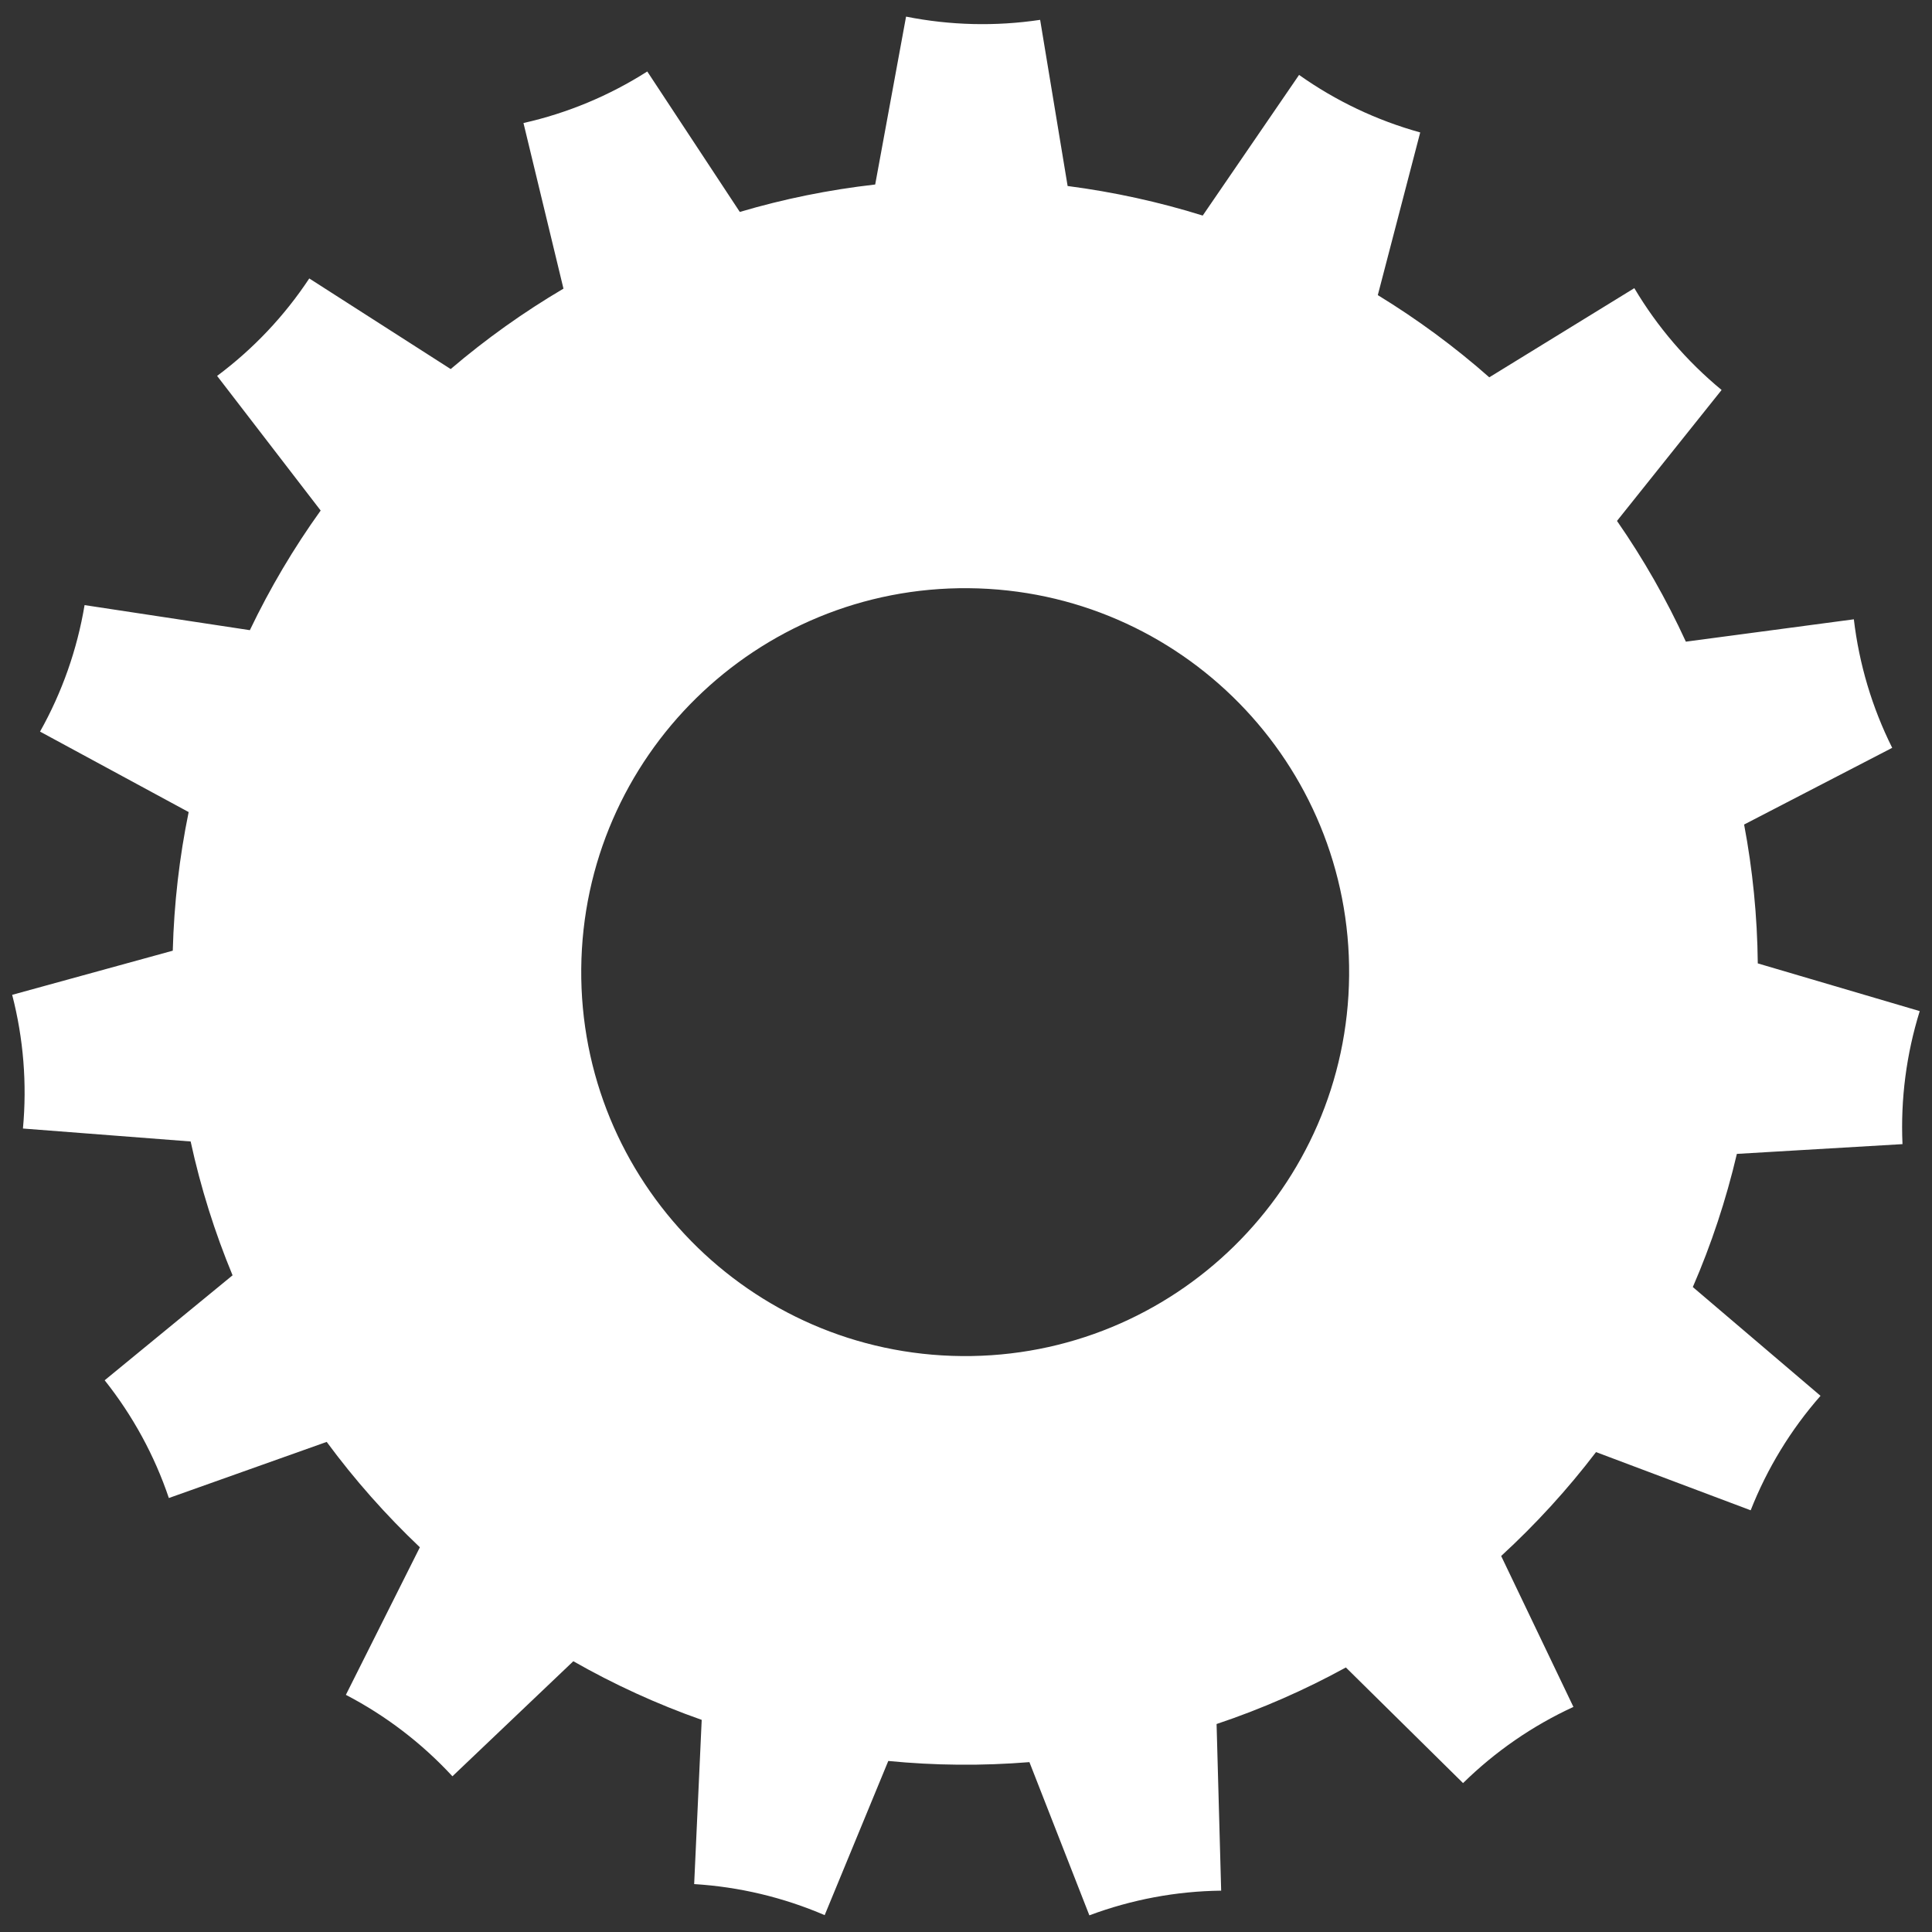 <?xml version="1.0" encoding="iso-8859-1"?>
<!-- Generator: Adobe Illustrator 17.0.0, SVG Export Plug-In . SVG Version: 6.00 Build 0)  -->
<!DOCTYPE svg PUBLIC "-//W3C//DTD SVG 1.1//EN" "http://www.w3.org/Graphics/SVG/1.1/DTD/svg11.dtd">
<svg version="1.1" id="Calque_1" xmlns="http://www.w3.org/2000/svg" xmlns:xlink="http://www.w3.org/1999/xlink" x="0px" y="0px"
	 width="40px" height="40px" viewBox="0 0 40 40" style="enable-background:new 0 0 40 40;" xml:space="preserve">
<rect x="0" y="0" width="40" height="40" fill="#333333" stroke="none"/>
<path style="fill:#FFFFFF;" d="M3.947,23.633c0.208,0.957,0.5,1.884,0.868,2.771c-0.883,0.724-1.766,1.449-2.648,2.173
	c0.581,0.731,1.031,1.555,1.329,2.438c1.089-0.387,2.179-0.774,3.268-1.162c0.578,0.784,1.224,1.513,1.929,2.182
	c-0.511,1.018-1.021,2.037-1.532,3.055c0.828,0.431,1.574,1.002,2.206,1.686c0.835-0.794,1.669-1.588,2.503-2.382
	c0.842,0.48,1.731,0.888,2.658,1.214c-0.052,1.133-0.104,2.267-0.156,3.4c0.932,0.057,1.846,0.275,2.702,0.643
	c0.439-1.064,0.878-2.128,1.317-3.192c0.476,0.046,0.957,0.073,1.444,0.077c0.498,0.005,0.991-0.014,1.478-0.053
	c0.414,1.057,0.827,2.114,1.241,3.172c0.874-0.327,1.798-0.5,2.729-0.511c-0.032-1.15-0.063-2.3-0.095-3.45
	c0.932-0.312,1.827-0.705,2.677-1.171c0.809,0.798,1.618,1.596,2.426,2.394c0.666-0.654,1.439-1.188,2.285-1.577
	c-0.498-1.042-0.997-2.083-1.496-3.125c0.715-0.657,1.373-1.376,1.964-2.151c1.067,0.402,2.134,0.803,3.202,1.205
	c0.342-0.869,0.831-1.67,1.446-2.37c-0.881-0.751-1.763-1.501-2.644-2.252c0.382-0.881,0.688-1.803,0.912-2.757
	c1.143-0.067,2.286-0.135,3.429-0.202c-0.041-0.933,0.08-1.864,0.357-2.754c-1.118-0.329-2.235-0.659-3.353-0.988
	c-0.01-0.981-0.107-1.942-0.283-2.875c1.022-0.529,2.044-1.059,3.066-1.588c-0.417-0.835-0.685-1.735-0.794-2.661
	c-1.159,0.154-2.318,0.308-3.478,0.463c-0.403-0.877-0.88-1.714-1.426-2.5c0.722-0.904,1.444-1.807,2.166-2.711
	c-0.72-0.594-1.332-1.307-1.807-2.108c-1.001,0.615-2.002,1.231-3.003,1.846c-0.716-0.632-1.489-1.201-2.308-1.702
	c0.292-1.123,0.585-2.245,0.878-3.368c-0.899-0.249-1.748-0.652-2.508-1.191c-0.665,0.971-1.33,1.941-1.995,2.912
	C24,4.182,23.065,3.976,22.104,3.851c-0.189-1.147-0.379-2.294-0.569-3.44c-0.923,0.138-1.862,0.115-2.776-0.067
	c-0.213,1.158-0.426,2.317-0.639,3.476c-0.962,0.109-1.899,0.3-2.803,0.568c-0.638-0.969-1.277-1.939-1.916-2.908
	c-0.787,0.501-1.654,0.863-2.563,1.067c0.276,1.143,0.552,2.286,0.828,3.429c-0.827,0.487-1.608,1.045-2.335,1.665
	C8.355,7.016,7.379,6.39,6.403,5.765C5.888,6.544,5.242,7.226,4.495,7.783c0.715,0.929,1.43,1.858,2.144,2.787
	c-0.558,0.777-1.049,1.606-1.466,2.477c-1.141-0.173-2.282-0.346-3.422-0.519c-0.154,0.921-0.466,1.807-0.922,2.619
	c1.025,0.556,2.051,1.111,3.077,1.666c-0.191,0.93-0.303,1.889-0.329,2.87c-1.108,0.305-2.217,0.609-3.325,0.914
	c0.234,0.904,0.309,1.84,0.223,2.768C1.633,23.454,2.79,23.544,3.947,23.633z M12.034,20.055c0.04-4.39,3.631-7.917,8.021-7.877
	c4.39,0.04,7.917,3.631,7.877,8.021c-0.04,4.39-3.631,7.917-8.021,7.877C15.521,28.036,11.995,24.445,12.034,20.055z"/>
</svg>
